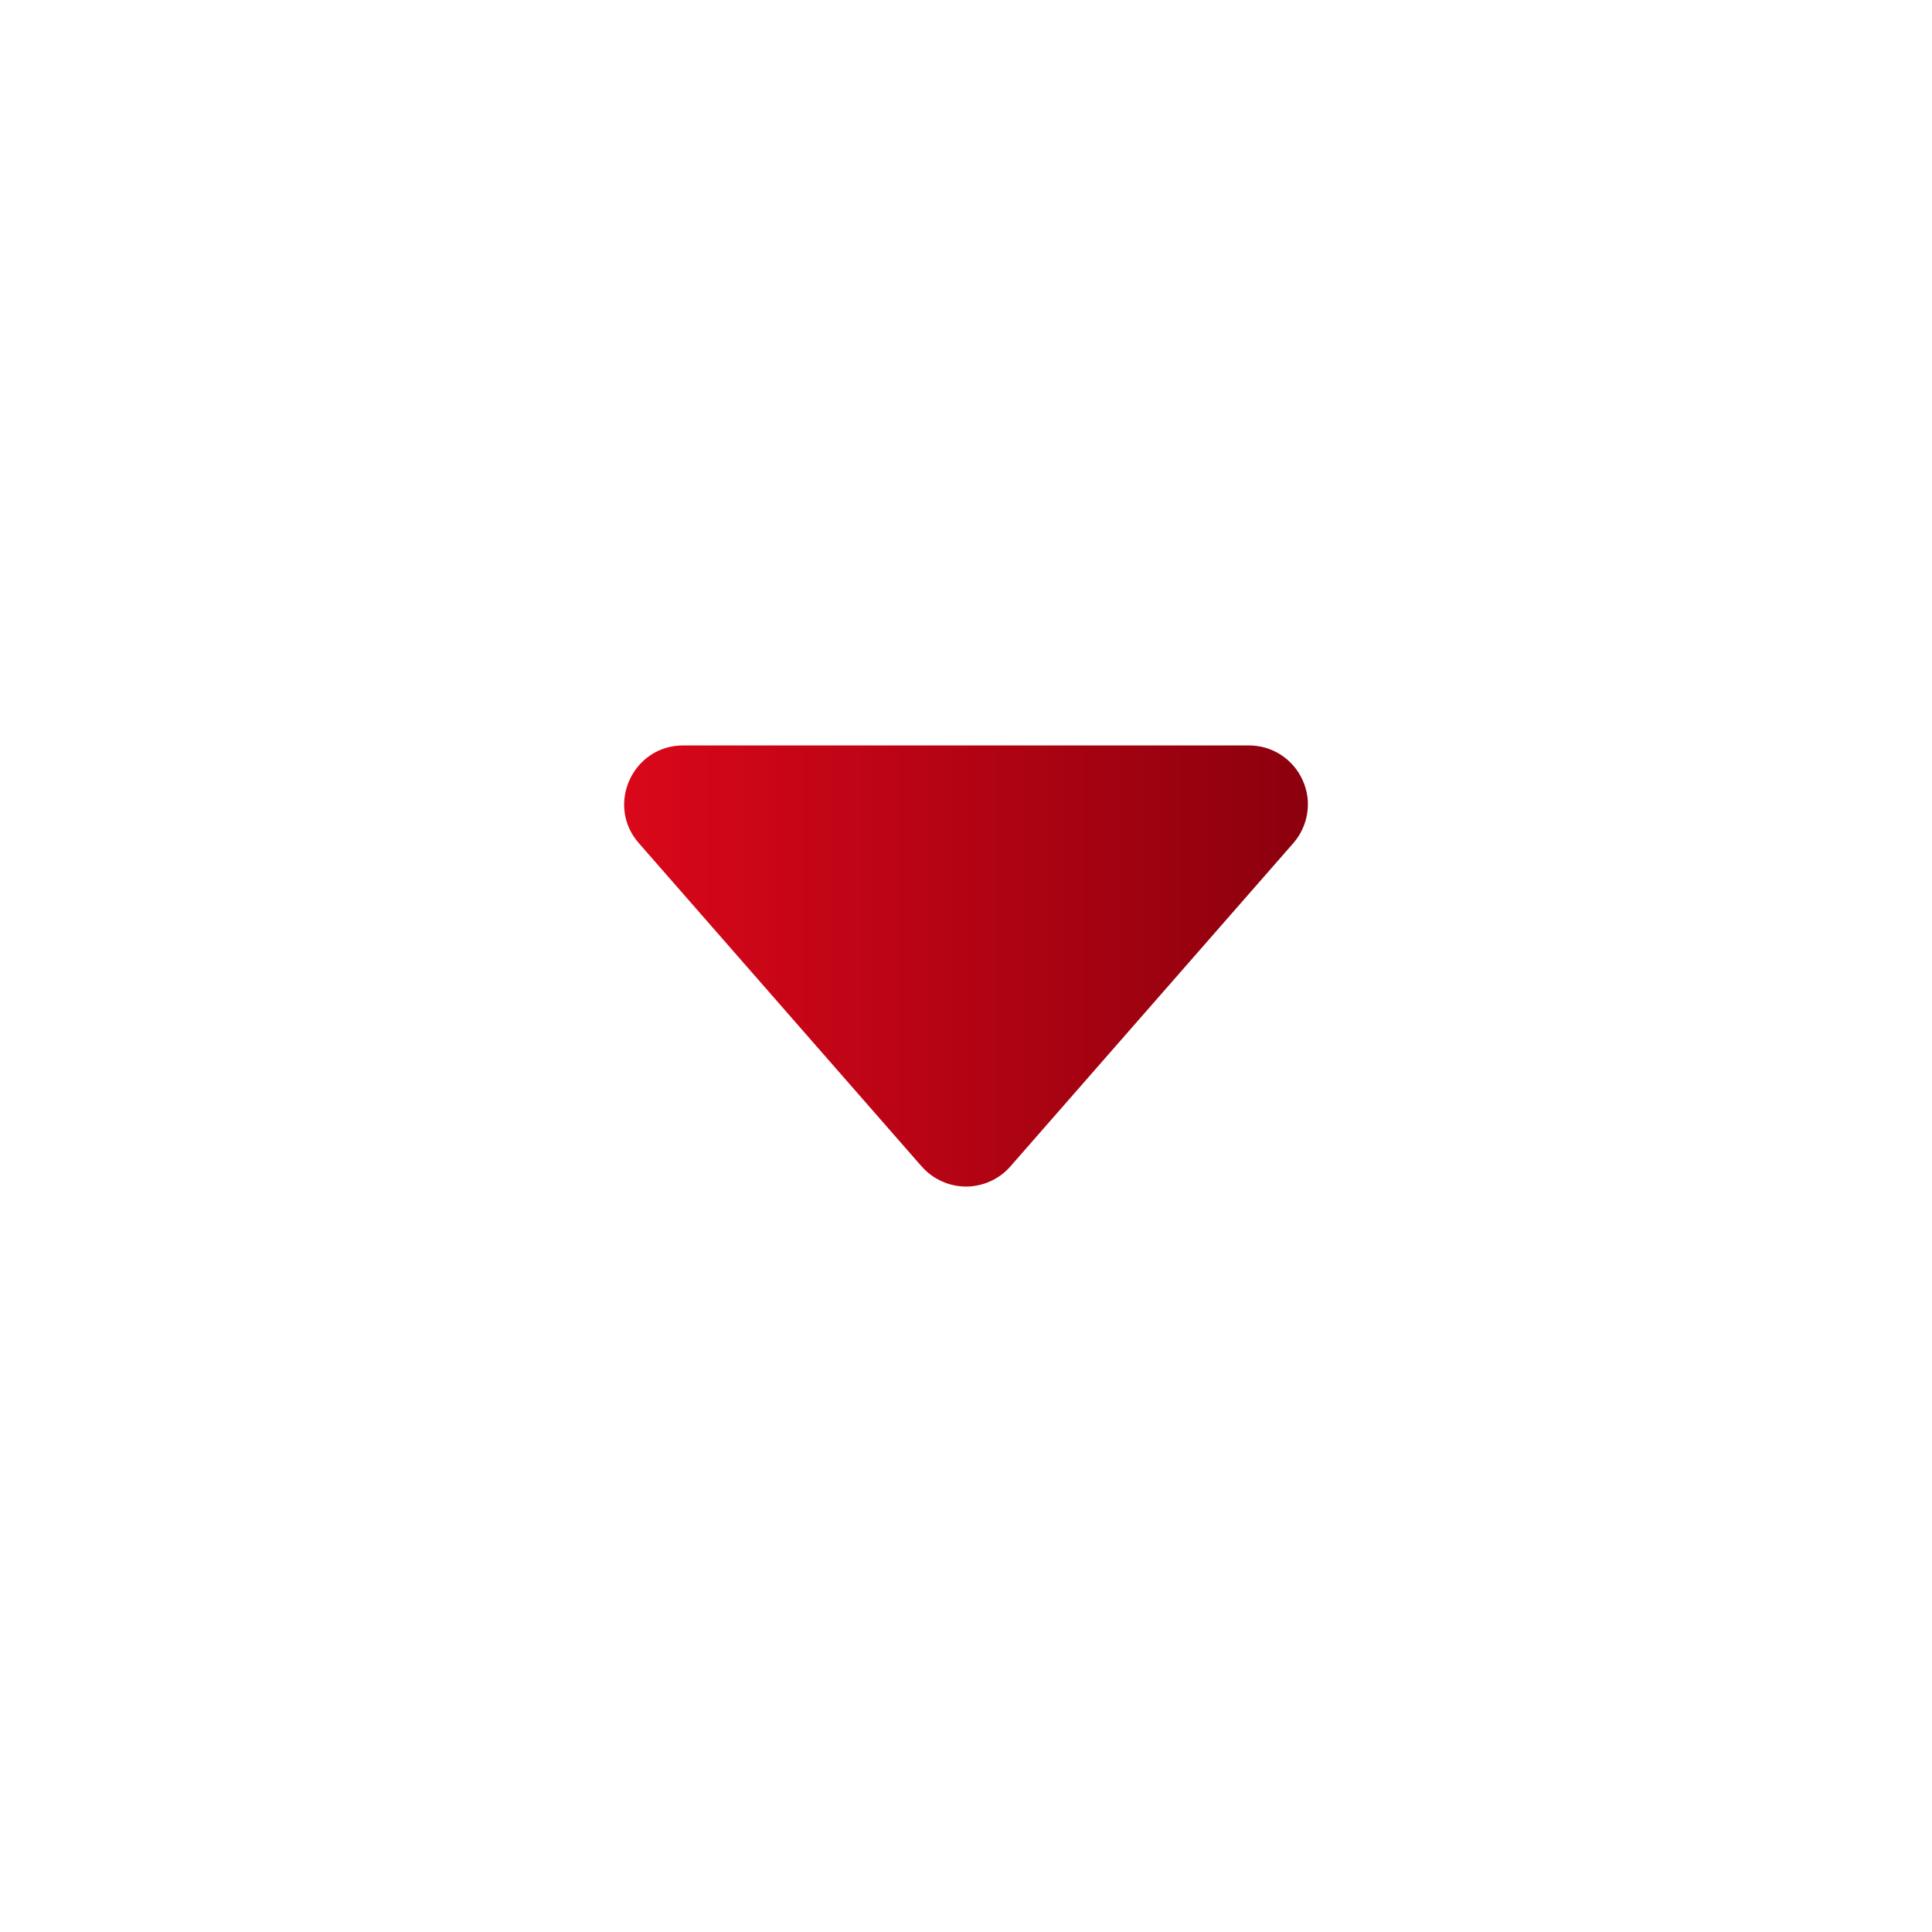 <svg width="24" height="24" viewBox="0 0 24 24" fill="none" xmlns="http://www.w3.org/2000/svg">
<path d="M11.449 14.49L7.936 10.474C7.521 10.002 7.858 9.26 8.487 9.26H15.514C15.655 9.26 15.792 9.3 15.911 9.376C16.029 9.453 16.123 9.561 16.181 9.69C16.24 9.818 16.26 9.96 16.239 10.099C16.218 10.239 16.158 10.369 16.065 10.475L12.552 14.489C12.483 14.568 12.399 14.631 12.303 14.674C12.208 14.717 12.105 14.74 12.001 14.74C11.896 14.74 11.793 14.717 11.698 14.674C11.602 14.631 11.518 14.568 11.449 14.489V14.49Z" fill="url(#paint0_linear_14079_74645)"/>
<defs>
<linearGradient id="paint0_linear_14079_74645" x1="7.753" y1="9.26" x2="16.247" y2="9.26" gradientUnits="userSpaceOnUse">
<stop stop-color="#DA071A"/>
<stop offset="1" stop-color="#8C000D"/>
</linearGradient>
</defs>
</svg>

